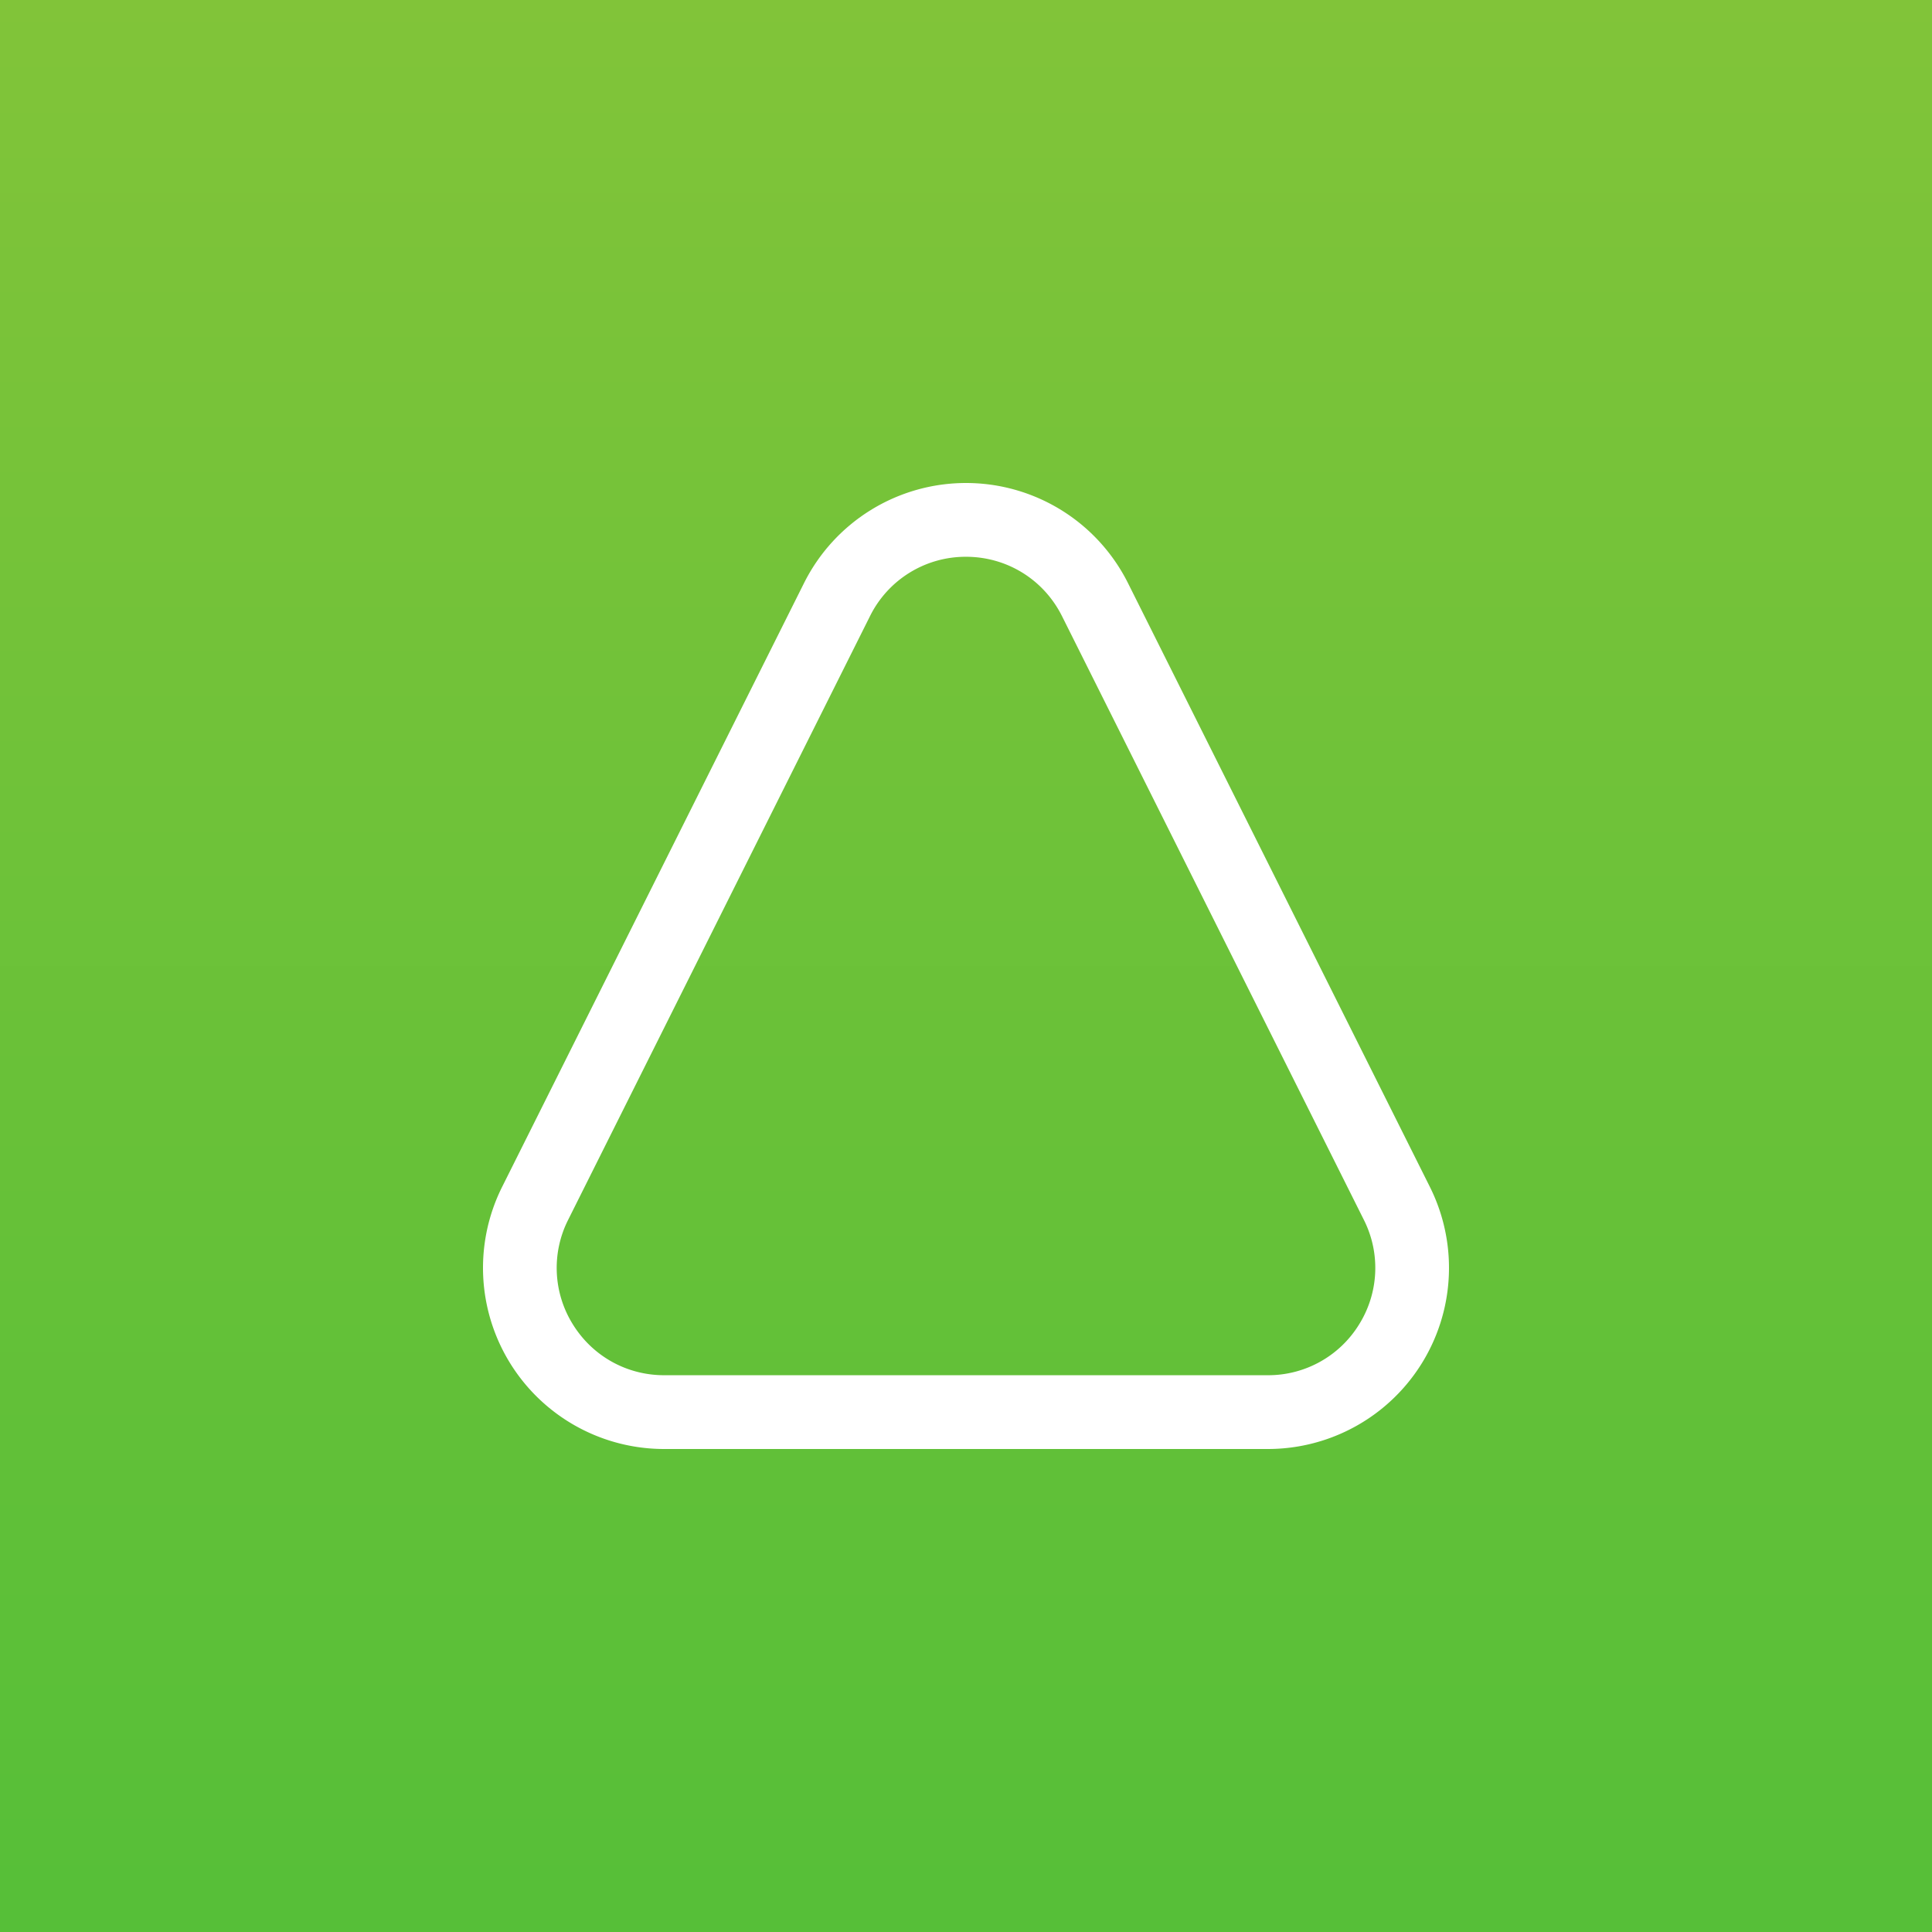 <svg xmlns="http://www.w3.org/2000/svg" width="32" height="32" fill="none" viewBox="0 0 32 32">
  <rect x="0" y="0" width="32" height="32" fill="#333333" stroke="none"/>
  <path fill="url(#a)" d="M0 0h32v32H0z"/>
  <path fill="#fff" d="M16 8a3 3 0 0 0-2.683 1.658l-5 10A3 3 0 0 0 11 24h10a3 3 0 0 0 2.683-4.342l-5-10A3 3 0 0 0 16 8Zm0 1.222c.678 0 1.287.377 1.59.983l5 10a1.767 1.767 0 0 1-.078 1.73 1.767 1.767 0 0 1-1.512.843H11c-.62 0-1.186-.316-1.512-.843a1.767 1.767 0 0 1-.078-1.73l5-10A1.768 1.768 0 0 1 16 9.222Z"/>
  <defs>
    <linearGradient id="a" x1="16" x2="16" y1="0" y2="32" gradientUnits="userSpaceOnUse">
      <stop stop-color="#81C439"/>
      <stop offset="1" stop-color="#56BF38"/>
    </linearGradient>
  </defs>
</svg>
